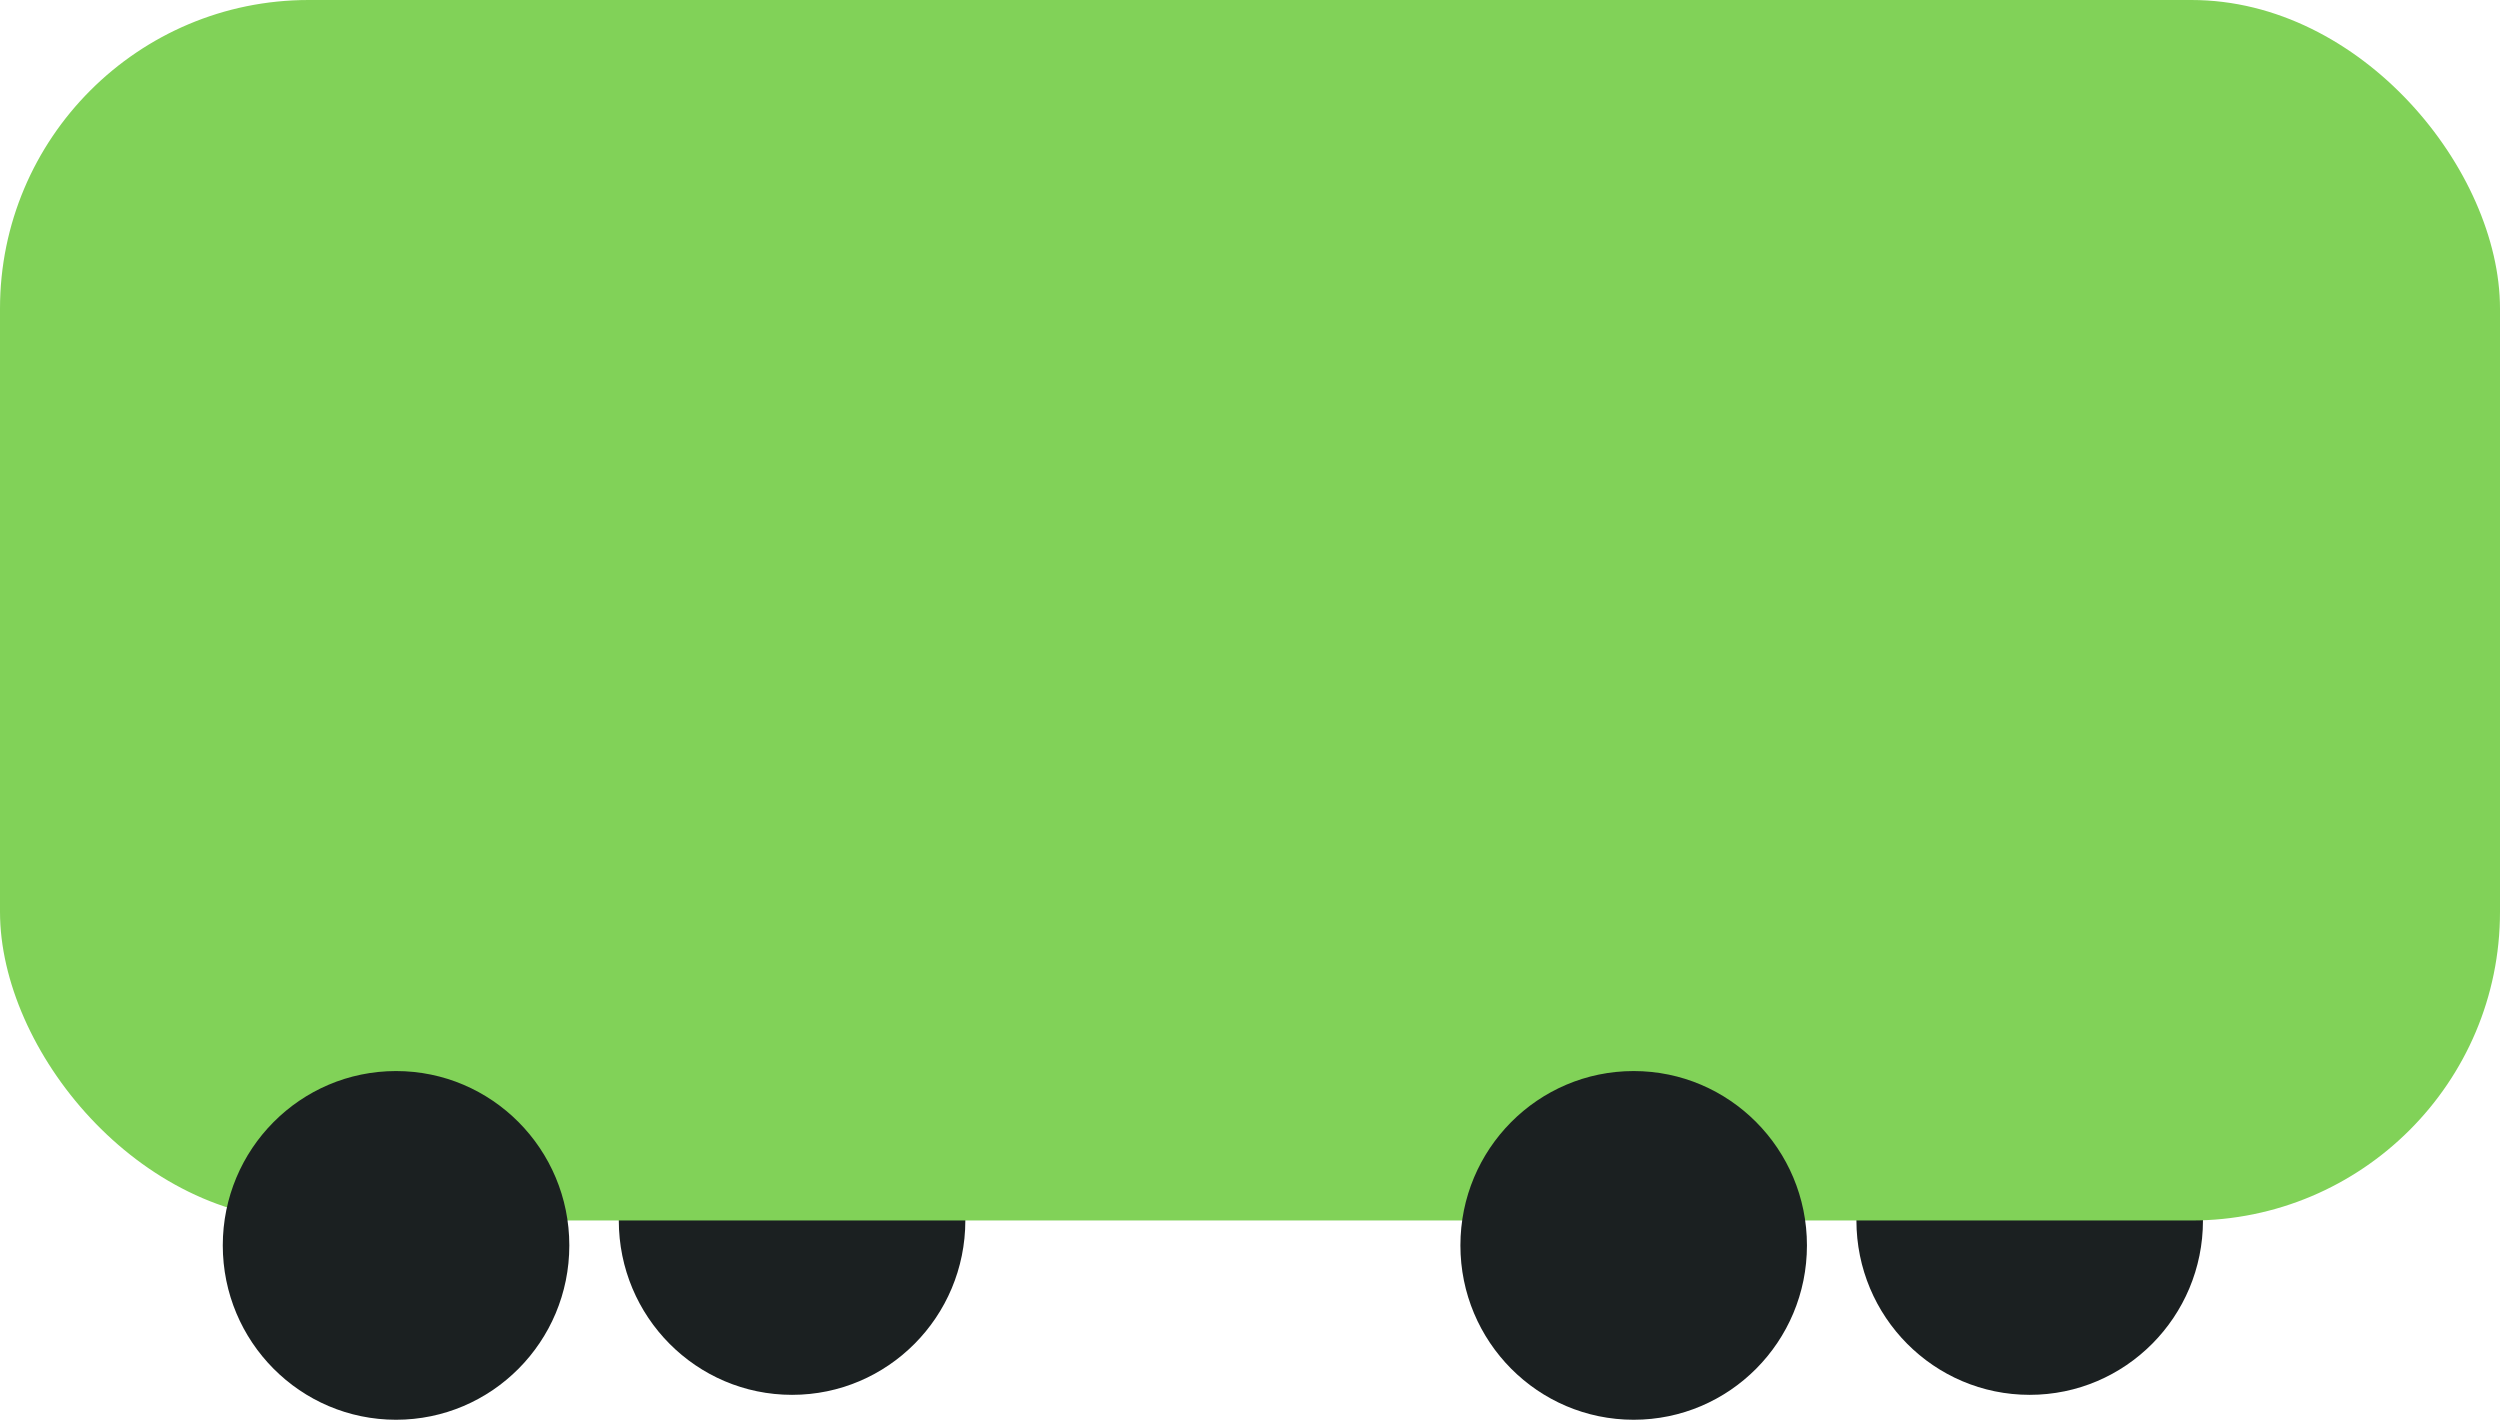 <svg width="81" height="46" viewBox="0 0 81 46" fill="none" xmlns="http://www.w3.org/2000/svg">
<ellipse cx="25.663" cy="39.544" rx="5.614" ry="5.649" fill="#1B2021"/>
<ellipse cx="65.762" cy="39.544" rx="5.614" ry="5.649" fill="#1B2021"/>
<rect width="81" height="39.544" rx="10" fill="#81D258"/>
<ellipse cx="12.832" cy="40.351" rx="5.614" ry="5.649" fill="#1B2021"/>
<ellipse cx="52.931" cy="40.351" rx="5.614" ry="5.649" fill="#1B2021"/>
</svg>
